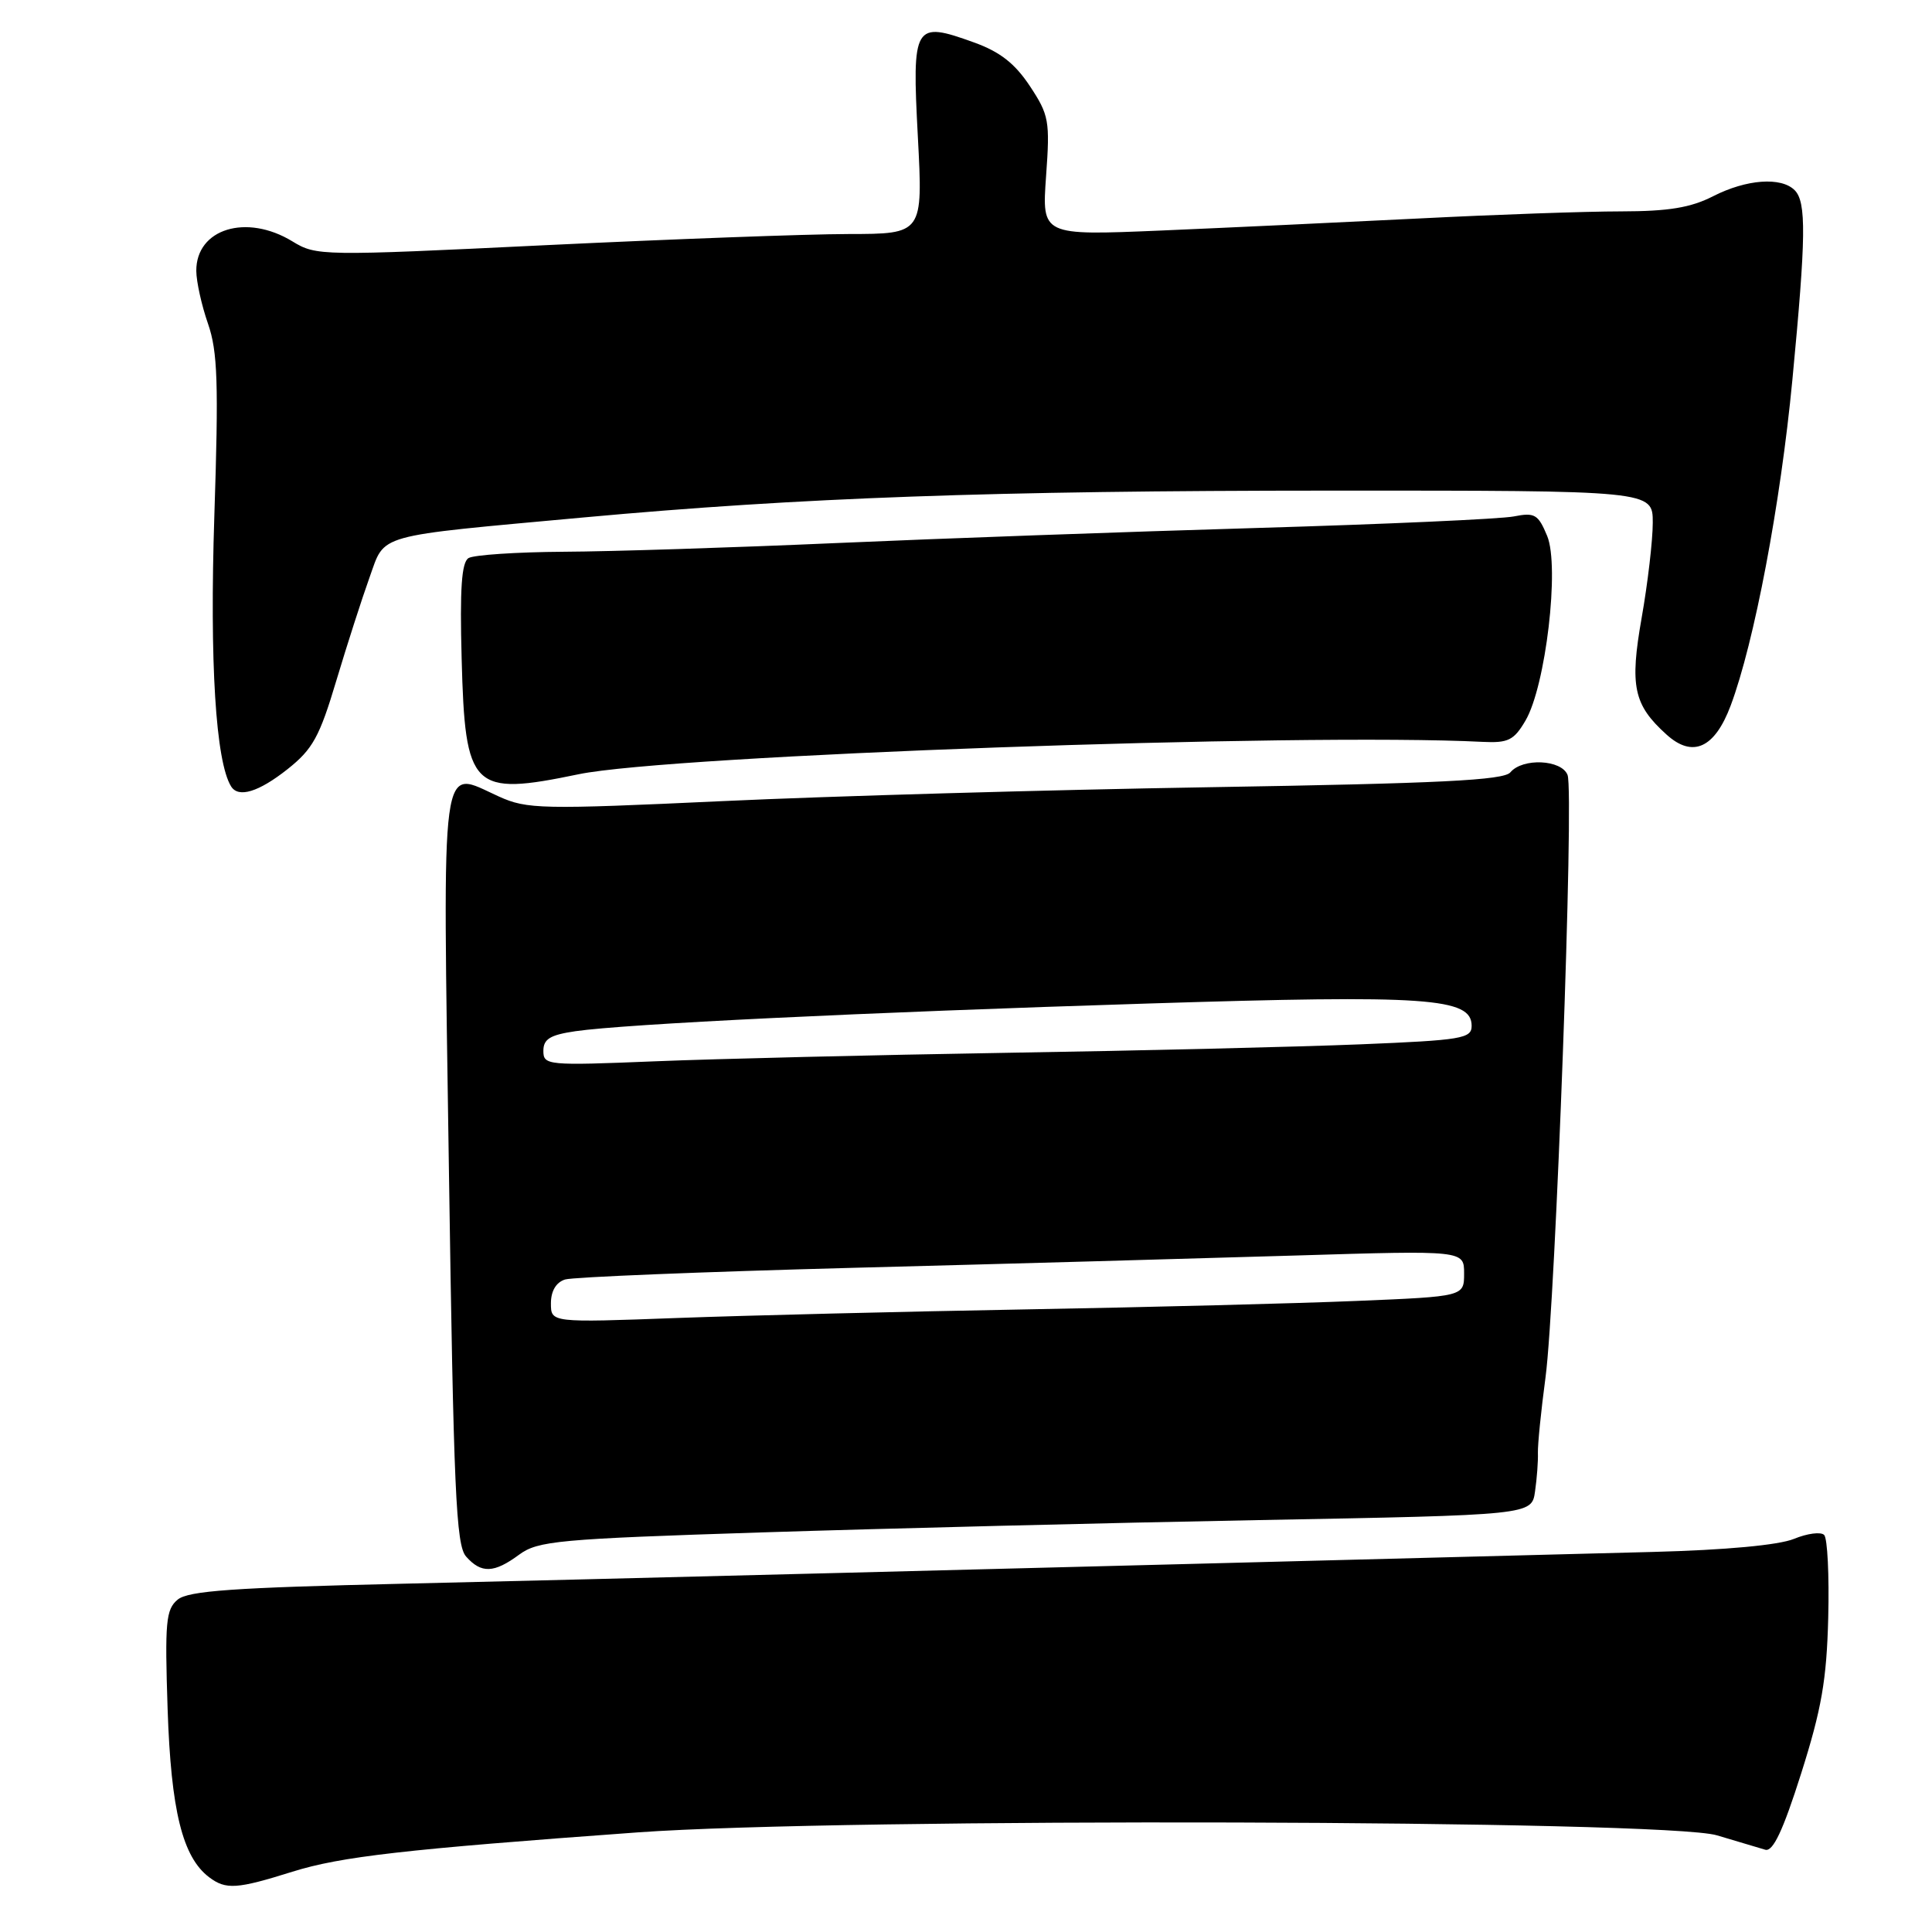 <?xml version="1.0" encoding="UTF-8" standalone="no"?>
<!DOCTYPE svg PUBLIC "-//W3C//DTD SVG 1.1//EN" "http://www.w3.org/Graphics/SVG/1.1/DTD/svg11.dtd" >
<svg xmlns="http://www.w3.org/2000/svg" xmlns:xlink="http://www.w3.org/1999/xlink" version="1.1" viewBox="0 0 256 256">
 <g >
 <path fill="currentColor"
d=" M 38.75 248.01 C 45.19 246.00 53.51 245.05 84.50 242.80 C 111.61 240.84 220.68 241.14 227.50 243.19 C 230.25 244.02 233.14 244.88 233.91 245.10 C 234.93 245.39 236.26 242.57 238.66 235.00 C 241.37 226.45 242.04 222.62 242.25 214.34 C 242.39 208.76 242.15 203.83 241.71 203.39 C 241.28 202.95 239.48 203.18 237.71 203.91 C 235.71 204.73 228.66 205.39 219.00 205.64 C 128.34 208.00 76.87 209.31 53.40 209.85 C 30.92 210.37 24.95 210.79 23.54 211.96 C 21.98 213.26 21.83 214.91 22.21 226.46 C 22.66 239.93 24.18 246.08 27.72 248.75 C 29.94 250.42 31.39 250.32 38.75 248.01 Z  M 68.79 206.00 C 71.28 204.17 73.93 203.92 101.00 203.05 C 117.22 202.53 146.80 201.79 166.73 201.42 C 202.96 200.75 202.96 200.75 203.40 197.62 C 203.65 195.91 203.82 193.60 203.78 192.50 C 203.75 191.40 204.20 186.90 204.79 182.50 C 206.12 172.51 208.60 104.99 207.71 102.69 C 206.92 100.64 201.75 100.40 200.13 102.34 C 199.26 103.39 190.80 103.81 160.26 104.31 C 138.94 104.66 109.93 105.49 95.79 106.15 C 71.69 107.27 69.84 107.23 66.10 105.54 C 58.24 102.00 58.66 98.84 59.48 154.77 C 60.11 197.58 60.42 204.74 61.76 206.25 C 63.77 208.52 65.46 208.46 68.79 206.00 Z  M 38.10 101.92 C 41.44 99.27 42.34 97.64 44.57 90.17 C 46.00 85.40 47.98 79.25 48.97 76.50 C 51.08 70.65 49.38 71.13 77.38 68.56 C 106.06 65.93 131.53 65.02 176.25 65.01 C 219.00 65.00 219.00 65.00 219.00 69.25 C 219.00 71.59 218.34 77.26 217.53 81.85 C 215.93 90.93 216.45 93.39 220.82 97.33 C 224.28 100.47 227.20 99.15 229.32 93.50 C 232.45 85.14 235.92 66.85 237.50 50.33 C 239.31 31.40 239.37 26.77 237.80 25.20 C 236.01 23.41 231.41 23.75 227.00 26.00 C 224.02 27.52 221.10 28.00 214.79 28.01 C 210.23 28.01 198.18 28.43 188.00 28.95 C 177.82 29.46 162.42 30.18 153.77 30.55 C 138.05 31.21 138.05 31.21 138.61 23.35 C 139.14 16.01 139.00 15.24 136.46 11.40 C 134.47 8.40 132.50 6.86 129.05 5.62 C 121.10 2.75 120.83 3.20 121.62 18.12 C 122.30 31.00 122.30 31.00 112.40 31.01 C 106.95 31.02 88.88 31.69 72.24 32.49 C 42.53 33.93 41.92 33.92 38.74 31.98 C 32.64 28.26 25.98 30.32 26.01 35.90 C 26.02 37.33 26.72 40.48 27.56 42.89 C 28.84 46.57 28.98 50.75 28.40 68.40 C 27.77 87.75 28.58 100.90 30.62 104.20 C 31.59 105.77 34.27 104.95 38.10 101.92 Z  M 76.68 102.59 C 88.80 100.07 172.39 97.08 196.43 98.30 C 199.84 98.47 200.60 98.10 202.13 95.49 C 204.82 90.92 206.68 75.07 205.01 71.02 C 203.82 68.15 203.36 67.88 200.59 68.43 C 198.89 68.77 183.55 69.46 166.50 69.96 C 149.45 70.46 124.38 71.36 110.78 71.96 C 97.19 72.56 80.95 73.08 74.69 73.11 C 68.44 73.15 62.76 73.53 62.08 73.95 C 61.16 74.52 60.92 78.02 61.17 87.26 C 61.63 104.65 62.51 105.53 76.68 102.59 Z  M 73.00 172.70 C 73.00 171.07 73.68 169.92 74.87 169.54 C 75.89 169.22 93.11 168.52 113.12 167.99 C 133.13 167.47 159.51 166.73 171.75 166.36 C 194.00 165.68 194.00 165.68 194.00 168.74 C 194.00 171.79 194.00 171.79 179.75 172.38 C 171.91 172.71 152.22 173.21 136.00 173.50 C 119.78 173.79 98.96 174.30 89.75 174.64 C 73.00 175.26 73.00 175.26 73.00 172.70 Z  M 72.00 139.24 C 72.00 137.68 72.89 137.13 76.25 136.64 C 82.86 135.68 114.14 134.16 152.18 132.97 C 189.19 131.81 195.00 132.21 195.00 135.93 C 195.00 137.61 193.71 137.83 180.25 138.38 C 172.14 138.71 151.10 139.22 133.50 139.50 C 115.90 139.79 94.86 140.30 86.75 140.63 C 72.51 141.21 72.00 141.16 72.00 139.24 Z "/>
</g>
</svg>
